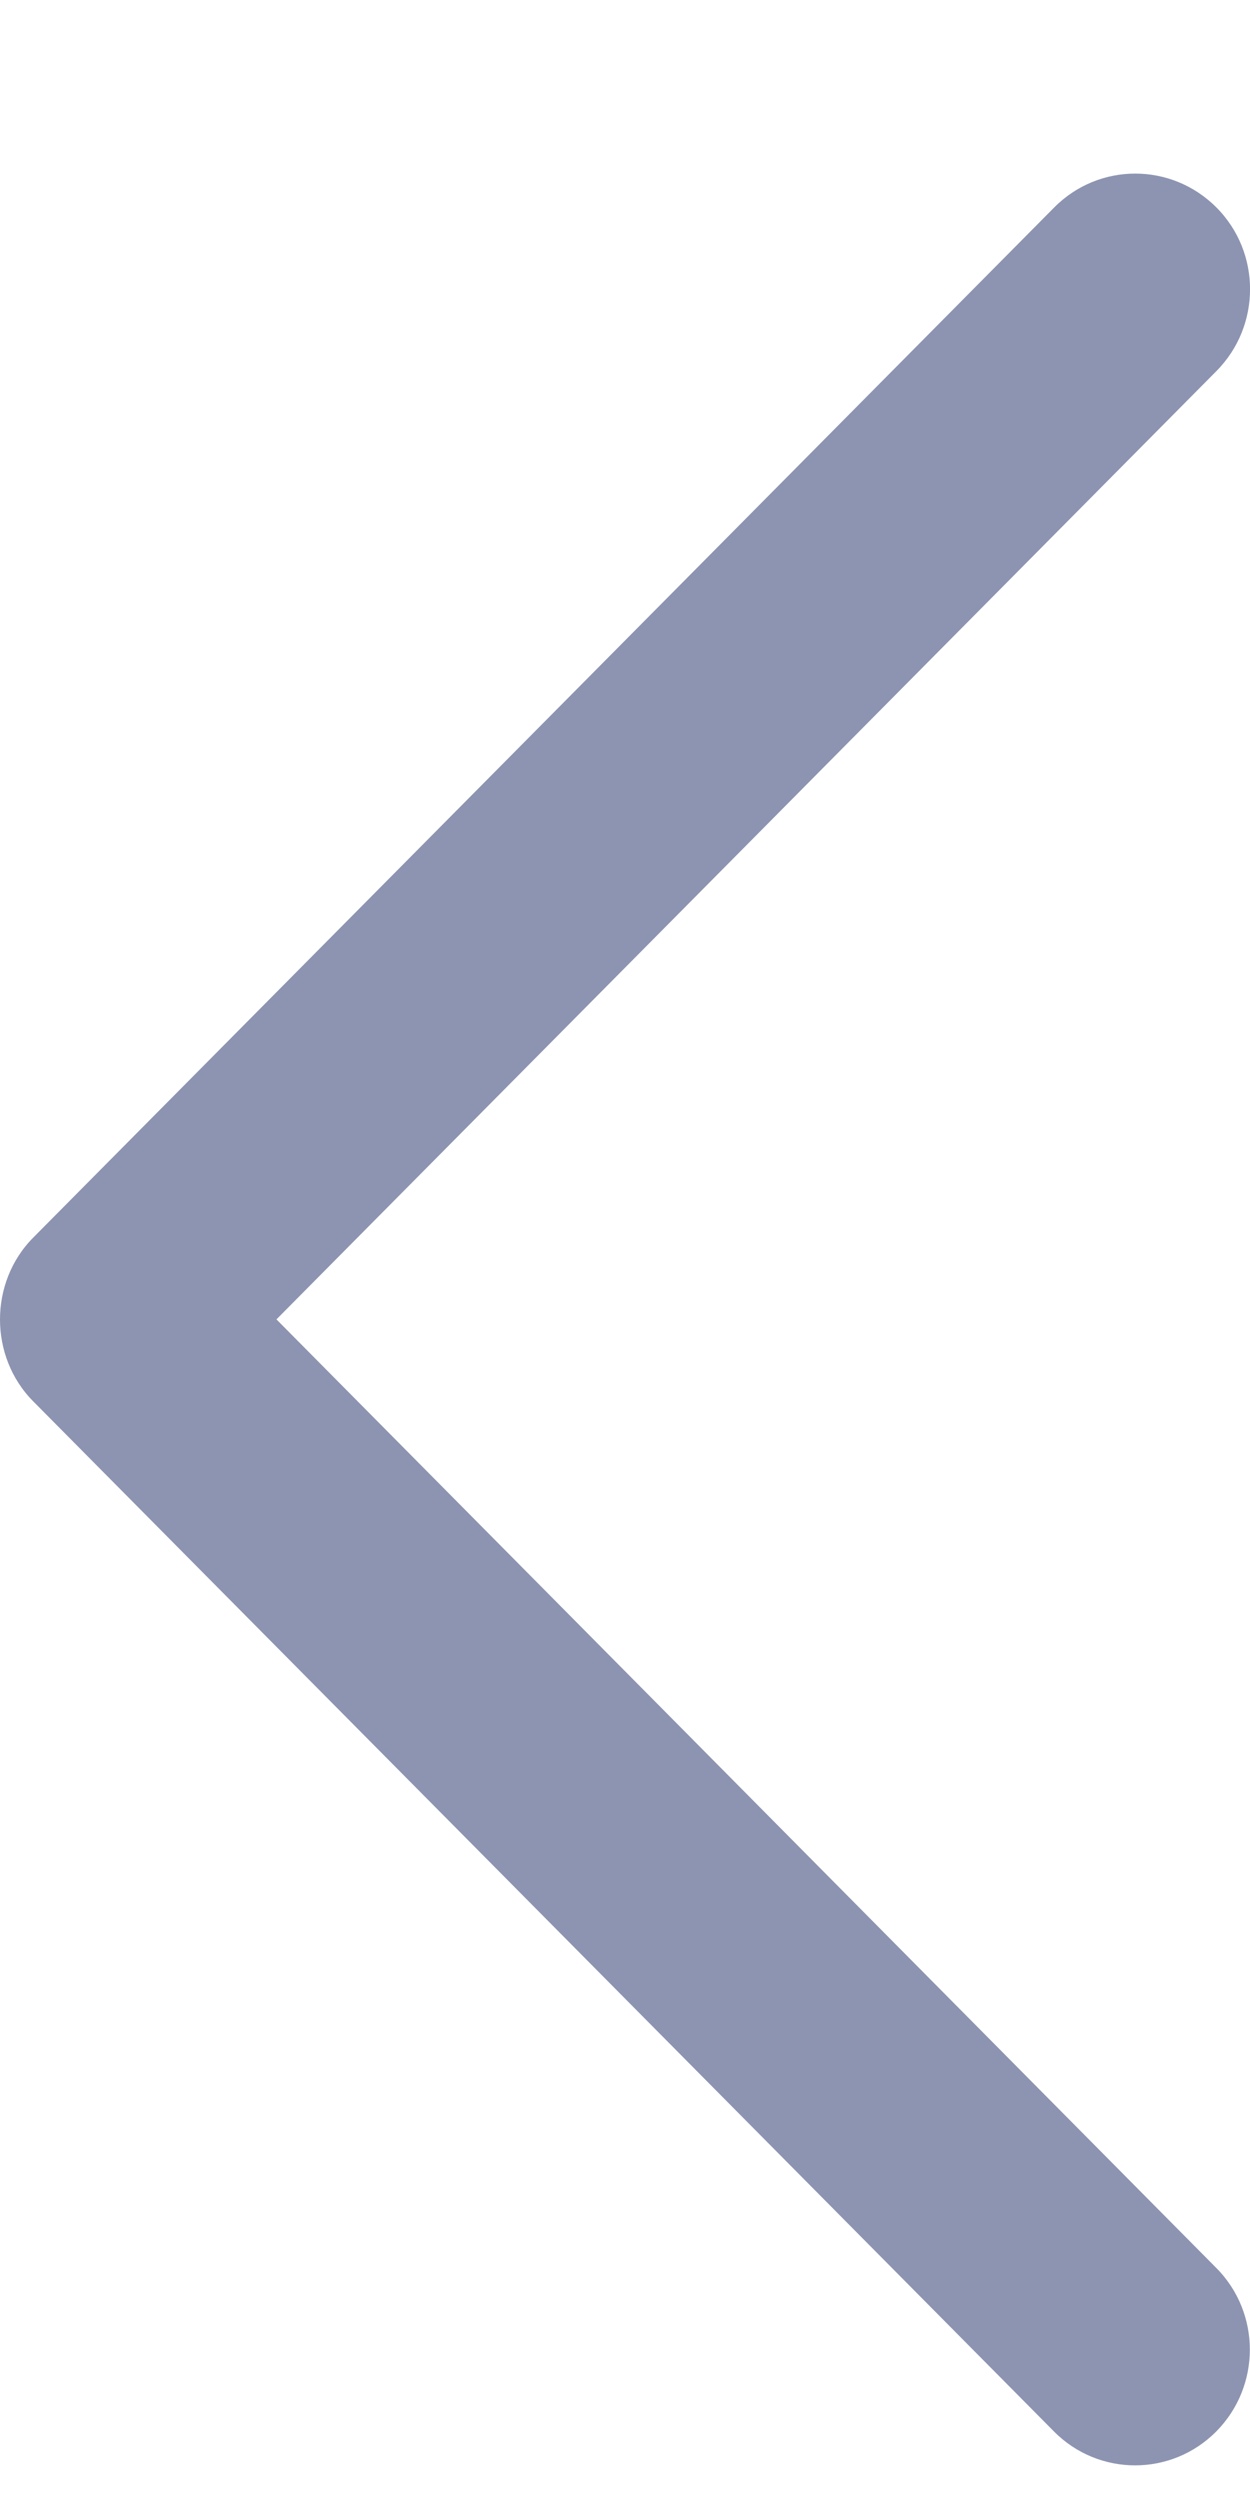 <svg width="6" height="12" viewBox="0 0 6 12" fill="none" xmlns="http://www.w3.org/2000/svg">
<path d="M0.159 5.941L5.06 0.996C5.275 0.779 5.623 0.779 5.839 0.996C6.054 1.212 6.054 1.564 5.839 1.781L1.327 6.333L5.838 10.886C6.053 11.102 6.053 11.454 5.838 11.671C5.623 11.888 5.274 11.888 5.059 11.671L0.159 6.726C-0.053 6.512 -0.053 6.155 0.159 5.941Z" fill="#8C94B1"/>
</svg>

